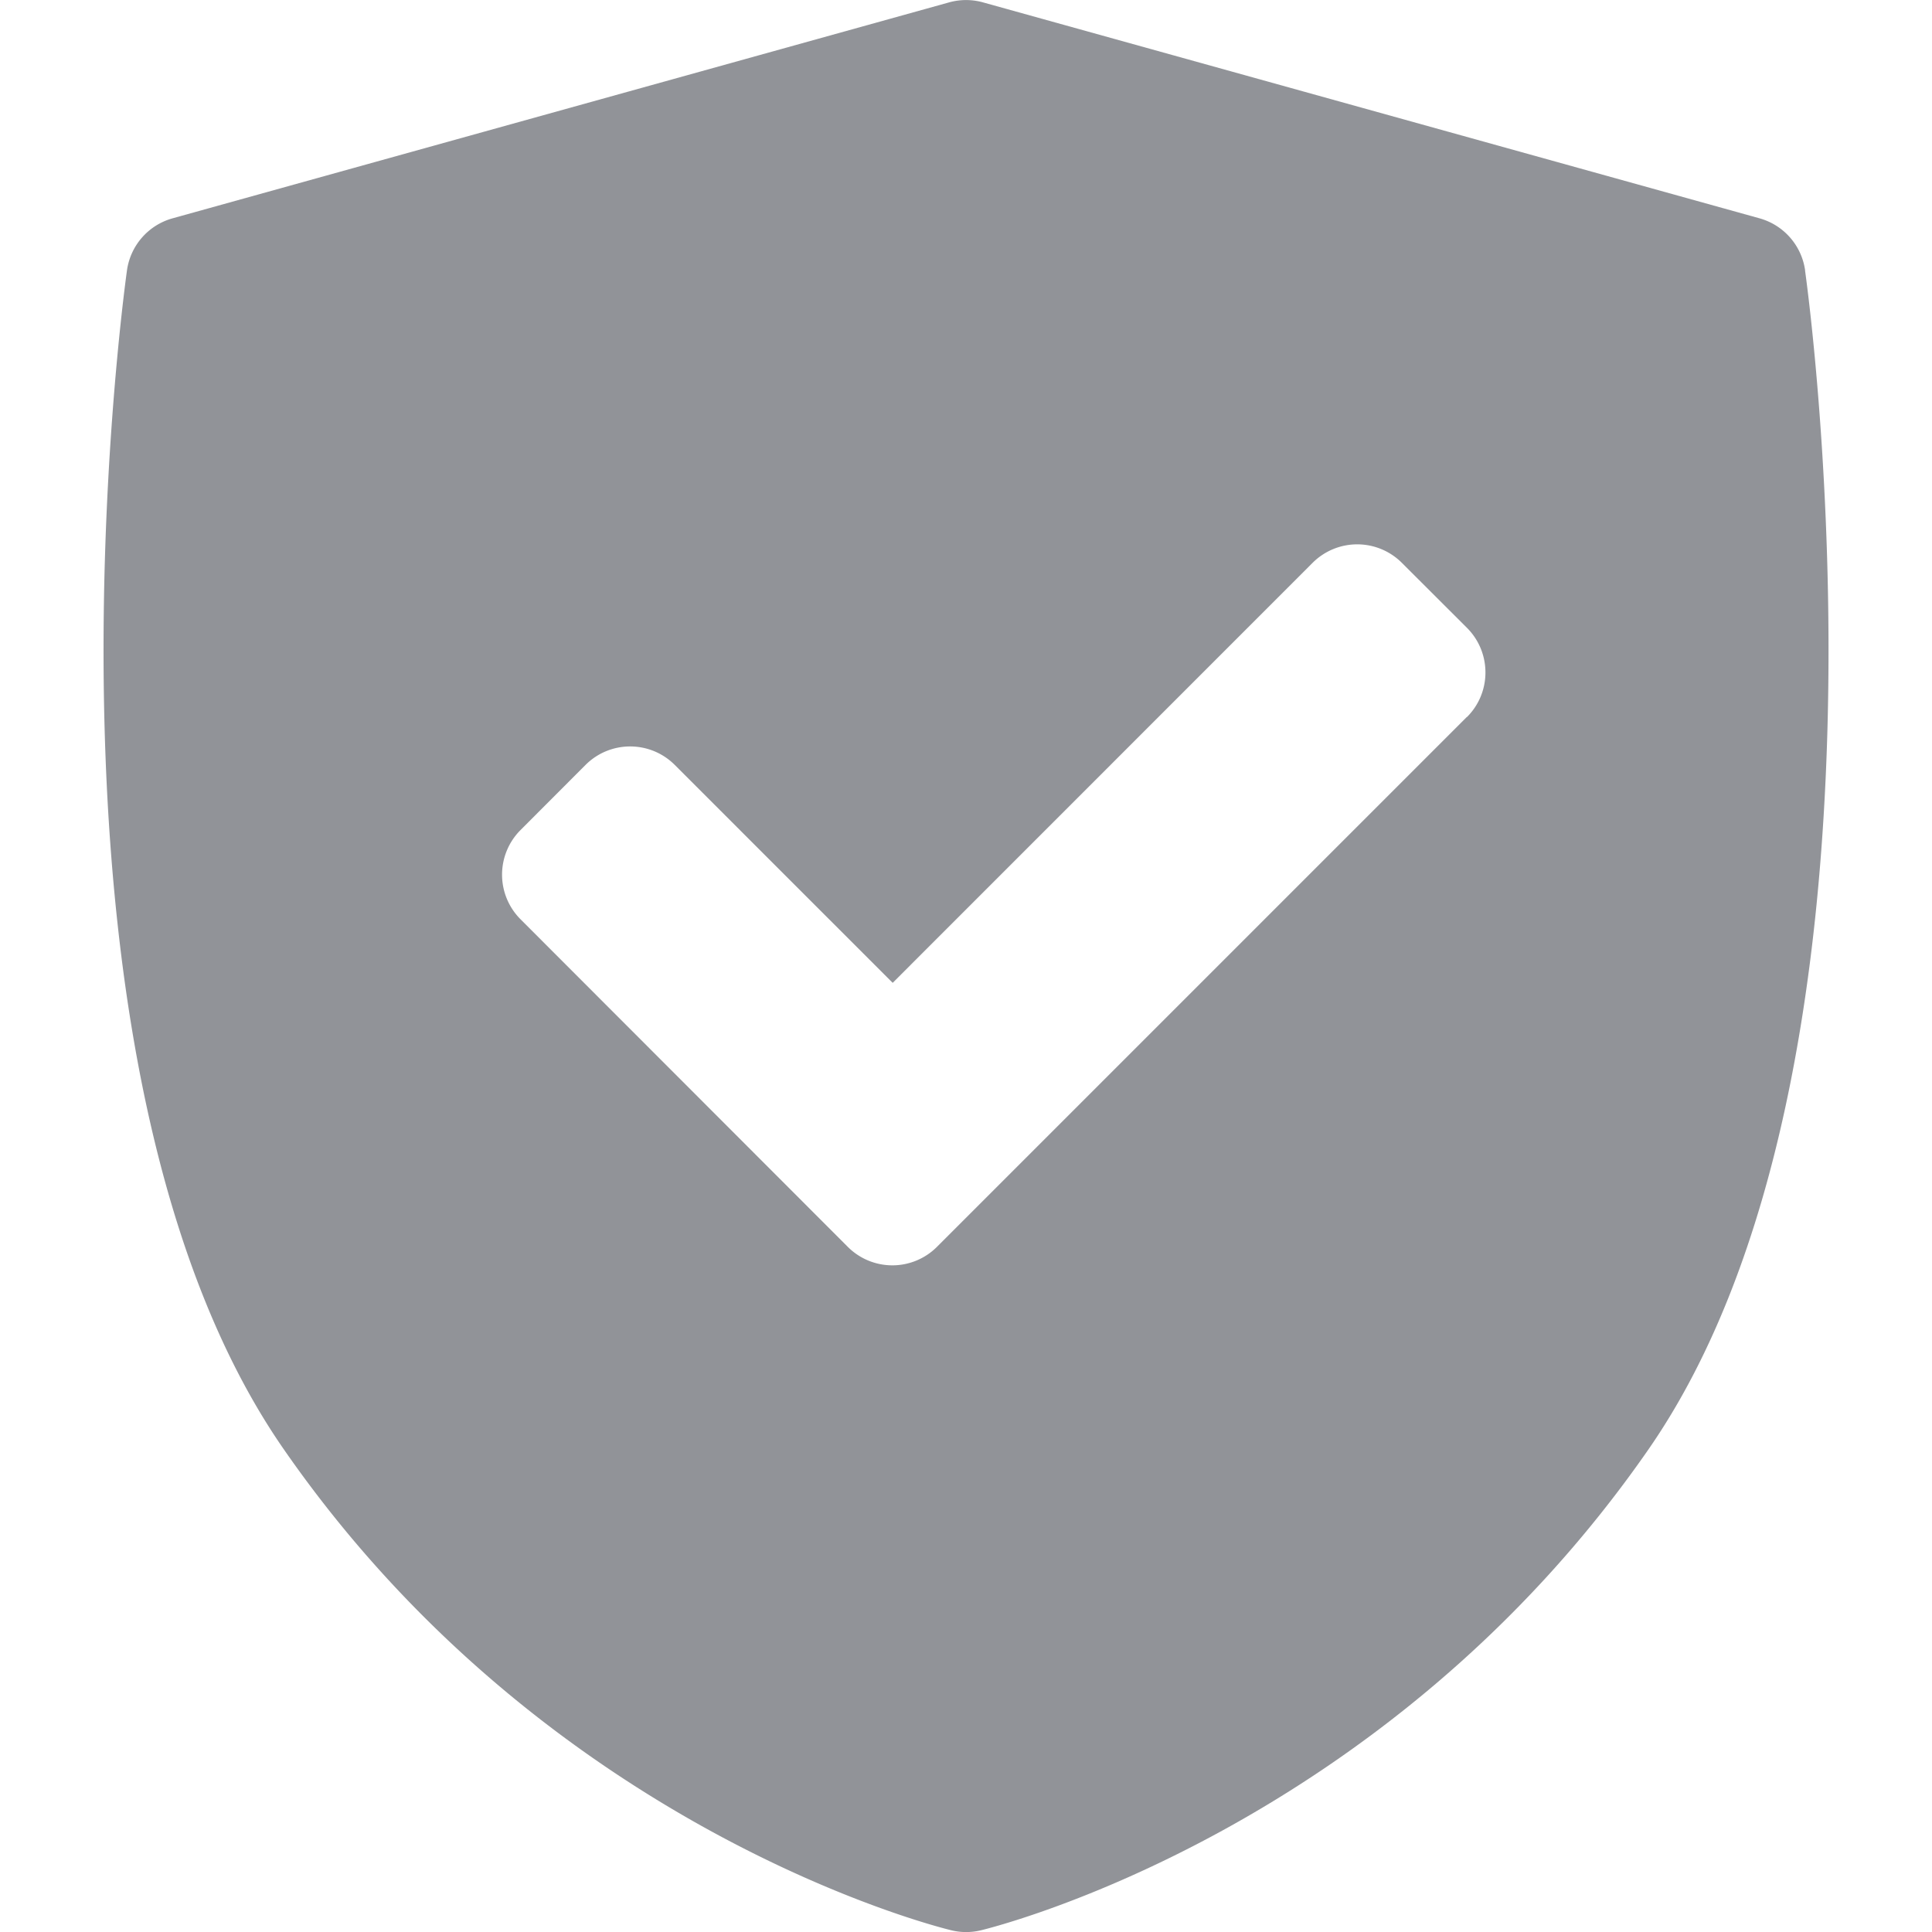 <svg width="18" height="18" viewBox="0 0 18 18" fill="none" xmlns="http://www.w3.org/2000/svg"><g clip-path="url(#clip0_1424_447)" opacity=".5"><path d="M16.818 2.52a.588.588 0 00-.425-.486L9.158.022a.588.588 0 00-.315 0L1.608 2.034a.588.588 0 00-.425.485C1.141 2.821.184 9.95 2.64 13.497c2.453 3.542 6.07 4.45 6.223 4.487a.586.586 0 00.277 0c.152-.037 3.77-.945 6.223-4.487C17.816 9.95 16.86 2.82 16.817 2.519zm-3.152 4.16L8.73 11.616a.587.587 0 01-.832 0L4.85 8.565a.588.588 0 010-.832l.605-.606c.23-.23.602-.23.832 0l2.03 2.03 3.912-3.913a.588.588 0 01.832 0l.606.605c.23.23.23.603 0 .832z" fill="#232831"/></g><defs><clipPath id="clip0_1424_447"><path fill="#fff" d="M0 0h18v18H0z"/></clipPath></defs></svg>